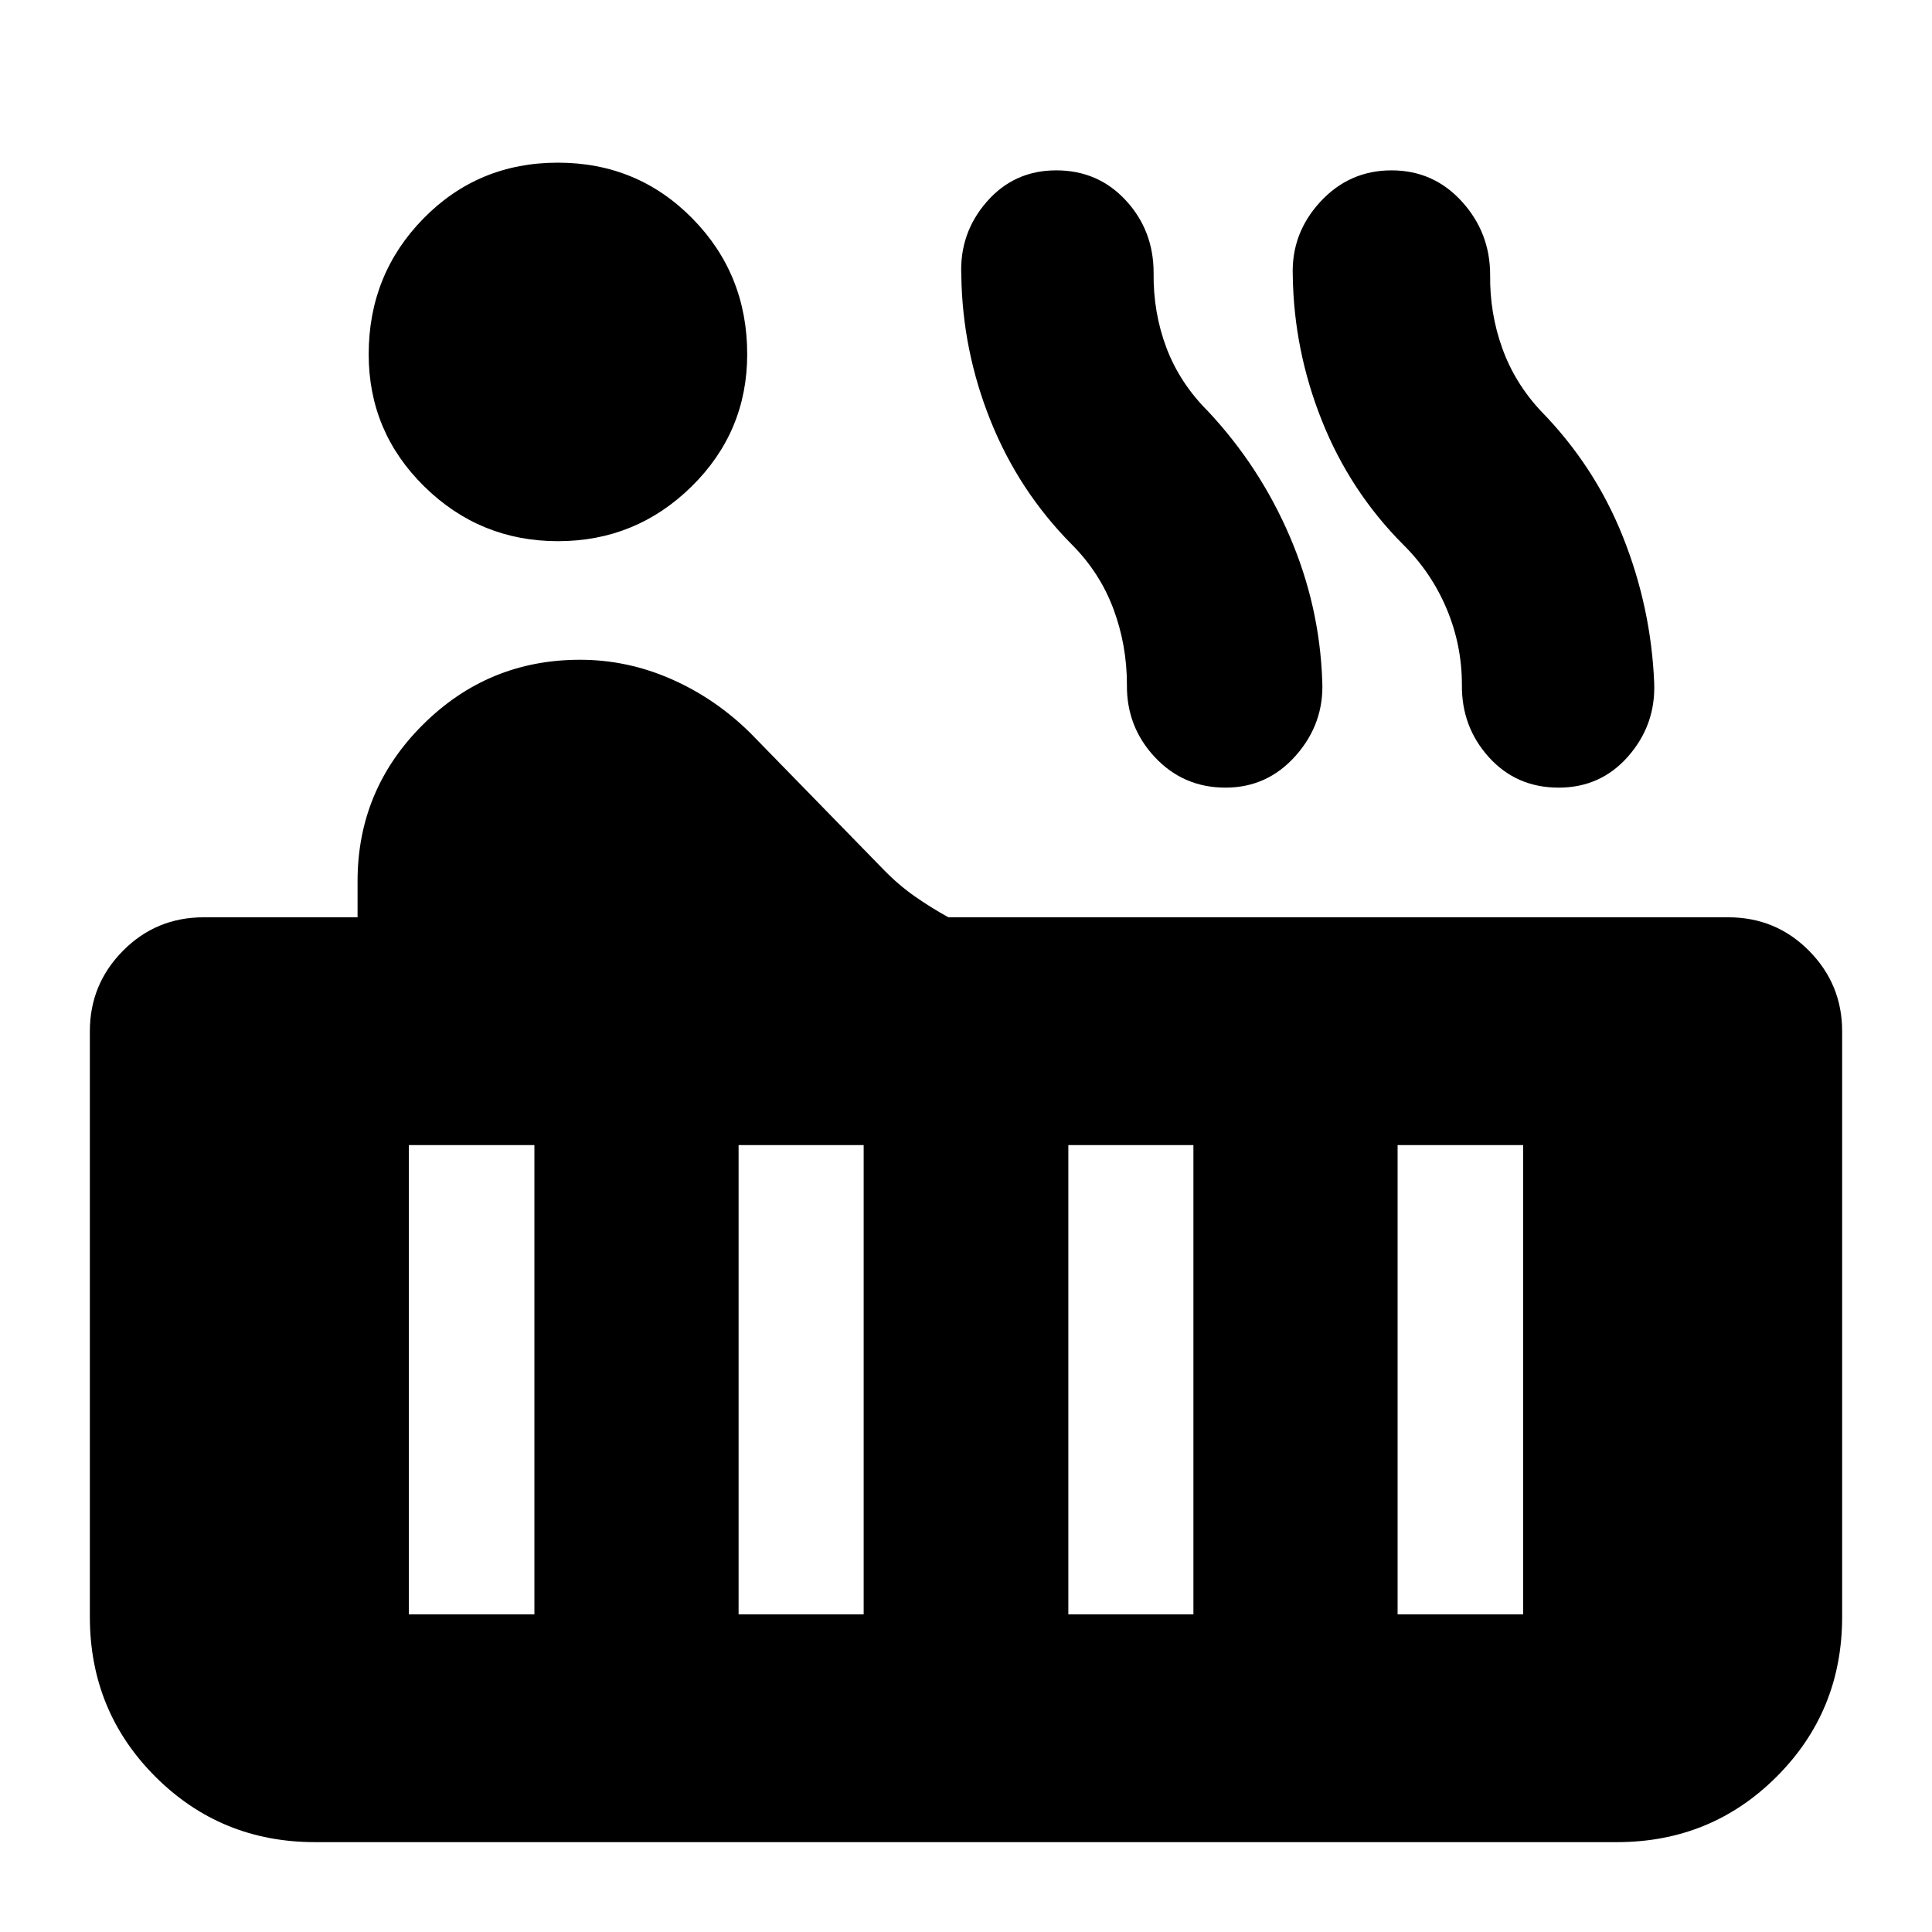 <svg xmlns="http://www.w3.org/2000/svg" height="24" viewBox="0 -960 960 960" width="24"><path d="M277.25-691.09q-38.77 0-66.41-27.16-27.64-27.17-27.64-65.7 0-39.7 27.2-67.46 27.2-27.76 66.78-27.76t66.84 27.7q27.26 27.7 27.26 67.46 0 38.56-27.63 65.74-27.63 27.18-66.4 27.18ZM156.59-44.65q-46.86 0-79.4-32.54-32.54-32.54-32.54-79.4v-291.02q0-23.34 16.46-39.96 16.46-16.63 40.13-16.63h76.43v-17.93q0-45.47 32.44-77.76 32.44-32.28 78.09-32.28 23.47 0 45.33 9.59 21.86 9.6 39.34 26.84l66 67.67q7.48 7.72 15.61 13.42 8.13 5.69 16.78 10.45h387.5q23.67 0 40.13 16.63 16.46 16.62 16.46 39.96v291.02q0 46.86-32.54 79.4-32.54 32.54-79.4 32.54H156.59Zm617.88-523.98q-20.98 0-34.64-15.1t-13.42-36.05q0-19.73-7.62-37.8-7.62-18.06-21.59-31.85-26.31-26.4-40.32-61.45-14.01-35.05-14.51-72.32-.76-20.85 13.66-36.5 14.42-15.65 35.4-15.65 20.88 0 34.94 15.46 14.07 15.46 14.07 36.46-.24 19 6 36.38 6.23 17.38 19.23 31.29 26.77 27.37 40.77 62.53 14 35.16 15.52 72.69.76 20.71-12.88 36.31-13.64 15.6-34.61 15.6Zm-165.53 0q-20.9 0-35.06-15.1-14.16-15.1-13.92-36.05 0-19.7-6.74-37.73-6.74-18.03-20.72-32.01-26.3-26.55-40.31-61.48-14.01-34.93-14.52-72.2-1-20.88 12.61-36.51 13.61-15.64 34.54-15.64 20.82 0 34.61 14.94t13.79 35.98q-.24 19.74 6.38 37.27 6.62 17.52 20.68 31.55 25.7 27.46 40.58 62.12 14.88 34.66 16.16 71.94 1 20.96-13.09 36.94-14.09 15.98-34.99 15.98Zm85.52 410.8h62.39v-233.19h-62.39v233.19Zm-163.61 0H593v-233.19h-62.15v233.19Zm-163.85 0h62.15v-233.19H367v233.19Zm-163.85 0h62.39v-233.19h-62.39v233.19Z"/></svg>